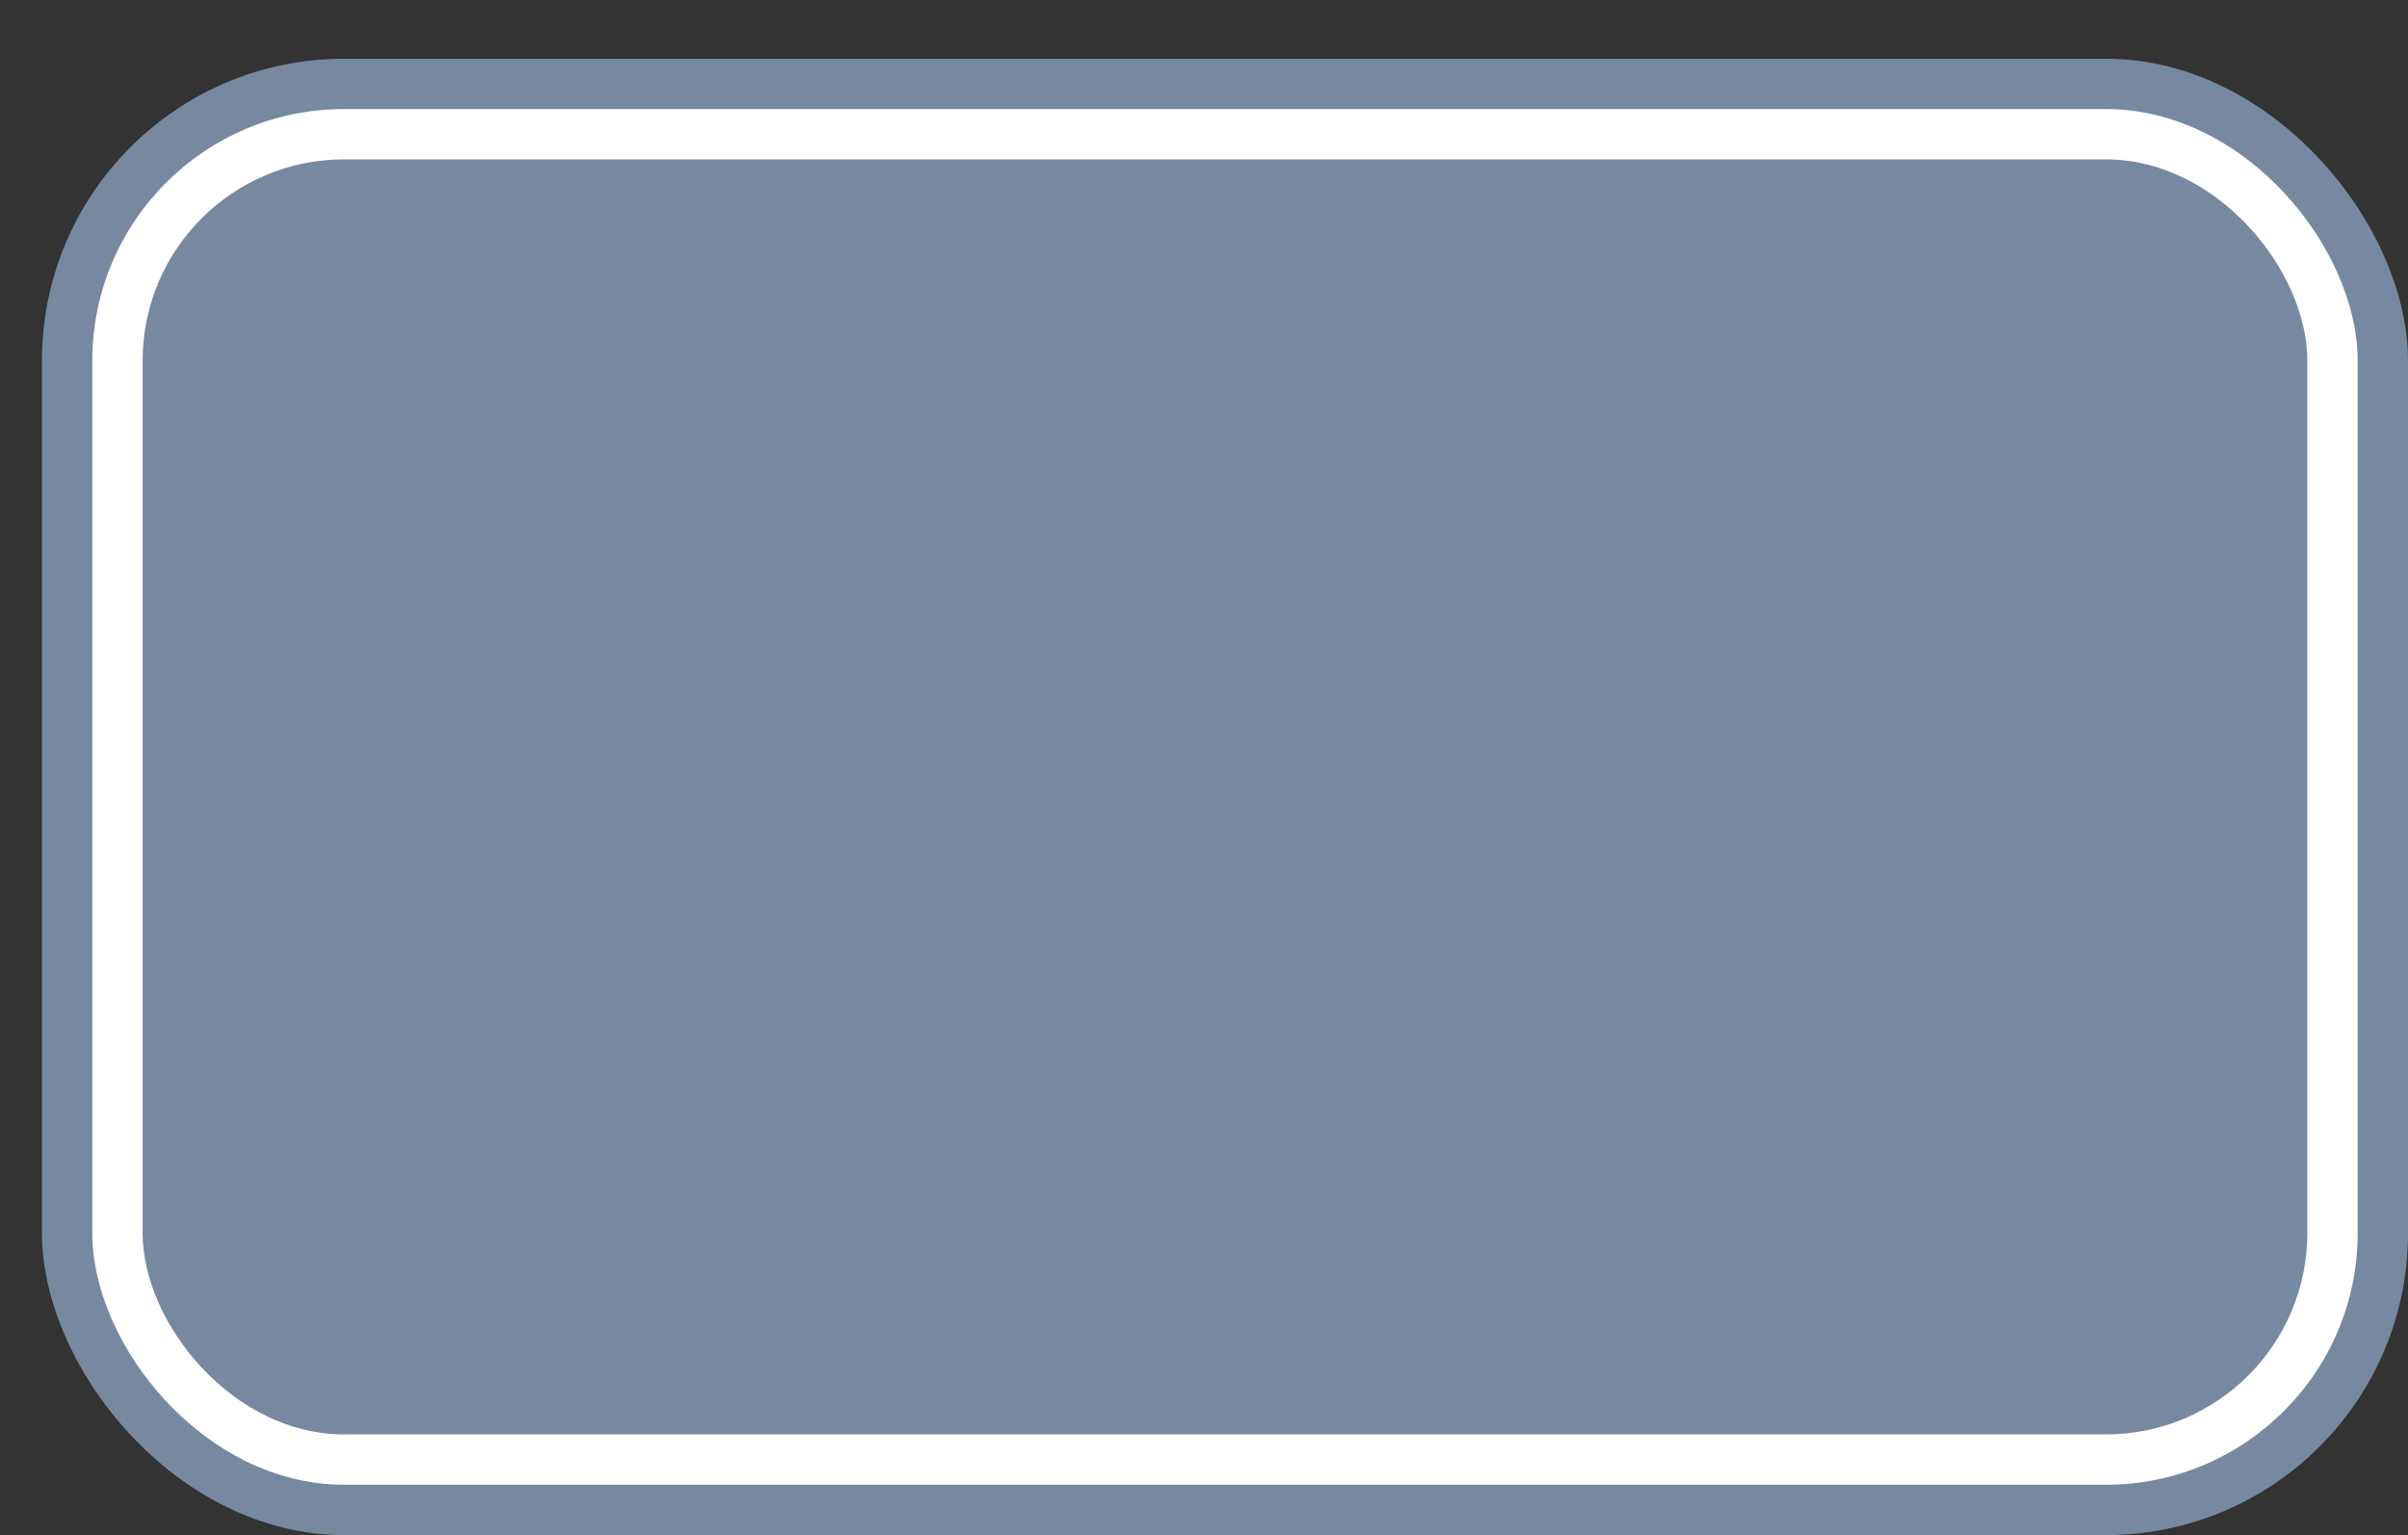 <svg xmlns='http://www.w3.org/2000/svg' width='100%' height='100%' viewBox='0 0 71.75 45.75'>
<rect x="0" y="0" width="71.75" height="45.75" fill="#333333" stroke="none"/>
<rect x='1.25' y='1.75' height='44' width='70.5' rx='9' fill='#7788a1'/>
<rect x='2.75' y='3.25' height='41.0' width='67.5' rx='7.5' fill='white'/>
<rect x='4.25' y='4.75' height='38.0' width='64.5' rx='6.0' fill='#7788a1'/>
</svg>
